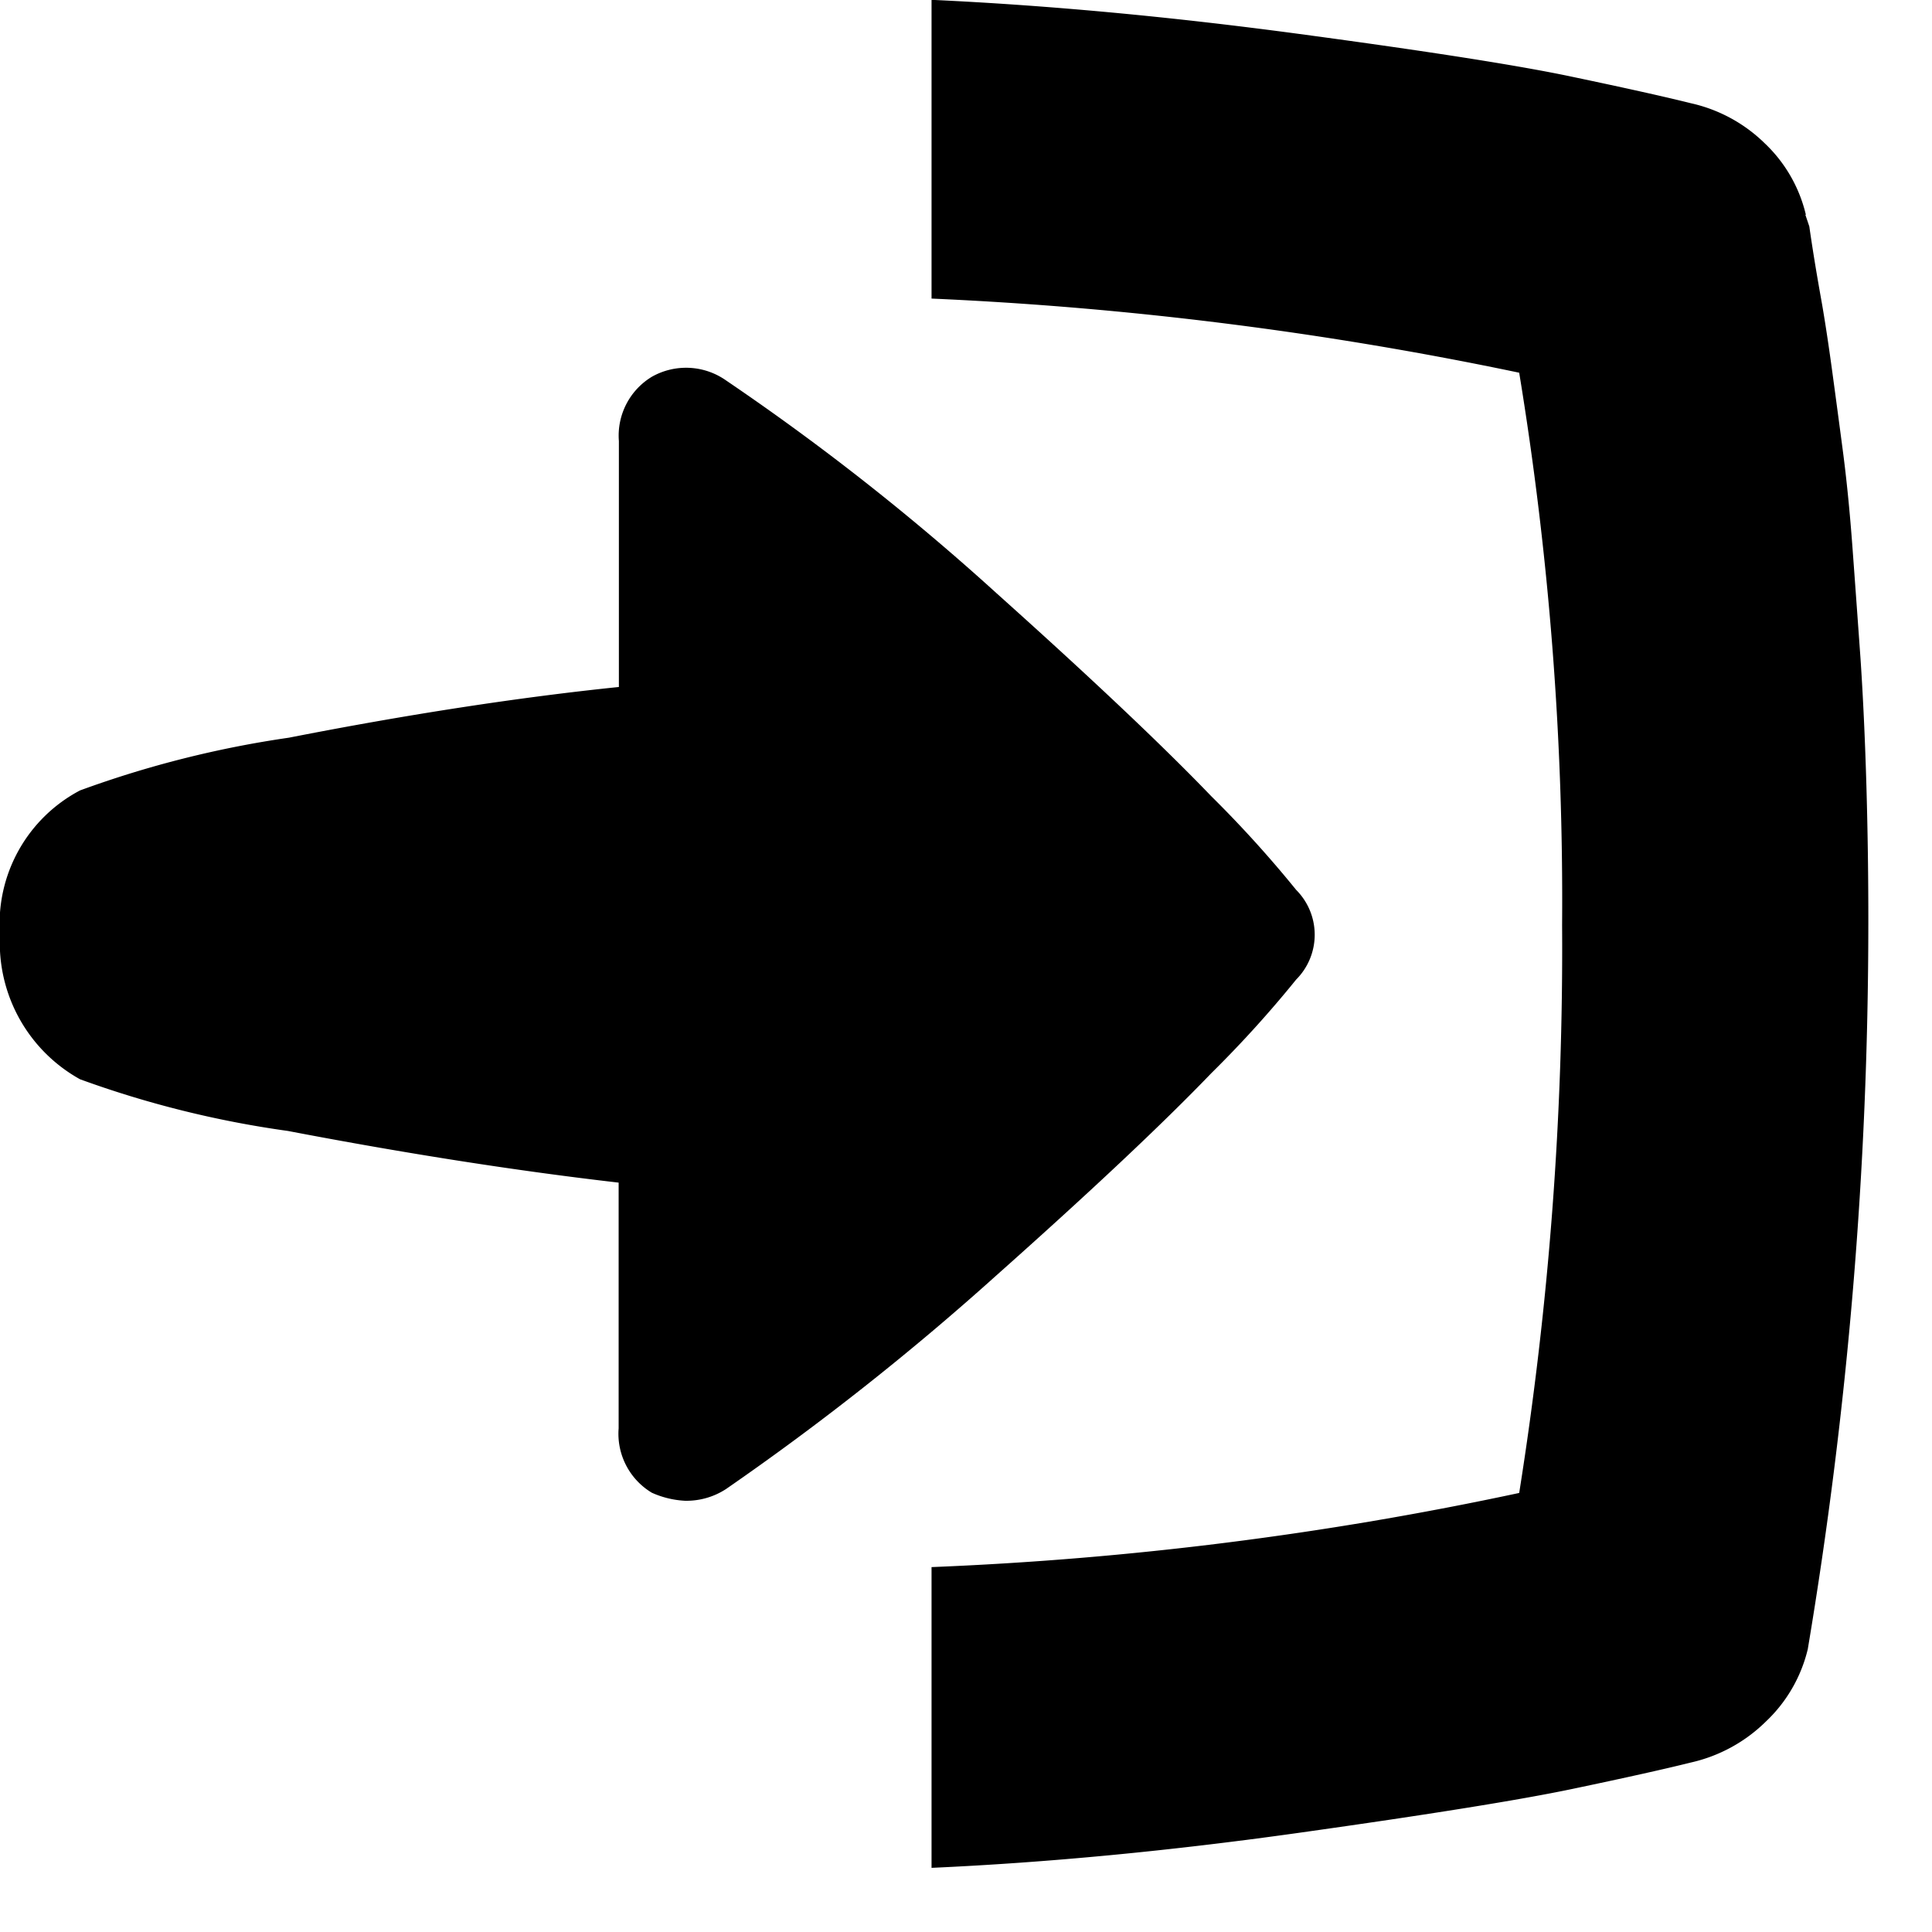 <svg xmlns="http://www.w3.org/2000/svg" viewBox="0 0 24 24">
  <path d="M22.427 2.668l.049.145q.024.17.061.4t.1.582q.06.352.121.8t.133.994q.072.546.121 1.212t.1 1.382q.048.716.073 1.576t.024 1.733a54.587 54.587 0 01-.752 8.994 1.819 1.819 0 01-.521.9 1.932 1.932 0 01-.933.509q-.485.121-1.467.327t-3.394.545q-2.412.339-4.57.436v-3.736a43.1 43.1 0 007.3-.921 43.083 43.083 0 00.533-7.055 40.4 40.4 0 00-.533-6.861 45.24 45.24 0 00-7.3-.921V-.002q2.158.1 4.57.424t3.394.533q.982.206 1.467.327a1.9 1.9 0 01.921.5 1.787 1.787 0 01.509.885zM8.509 18.643a1.146 1.146 0 01-.412-.1.854.854 0 01-.412-.8v-3.052q-1.891-.218-4.109-.642a12.616 12.616 0 01-2.582-.642A1.937 1.937 0 010 11.613a1.871 1.871 0 01.994-1.794 12.9 12.9 0 012.594-.655q2.23-.437 4.1-.63V5.479a.854.854 0 01.412-.8.863.863 0 01.921.048 30.229 30.229 0 013.358 2.642q1.758 1.575 2.667 2.521a14.345 14.345 0 011.055 1.164.789.789 0 010 1.115 14.068 14.068 0 01-1.055 1.164q-.91.946-2.667 2.509a33.553 33.553 0 01-3.361 2.656.9.9 0 01-.509.145z"/>
</svg>
